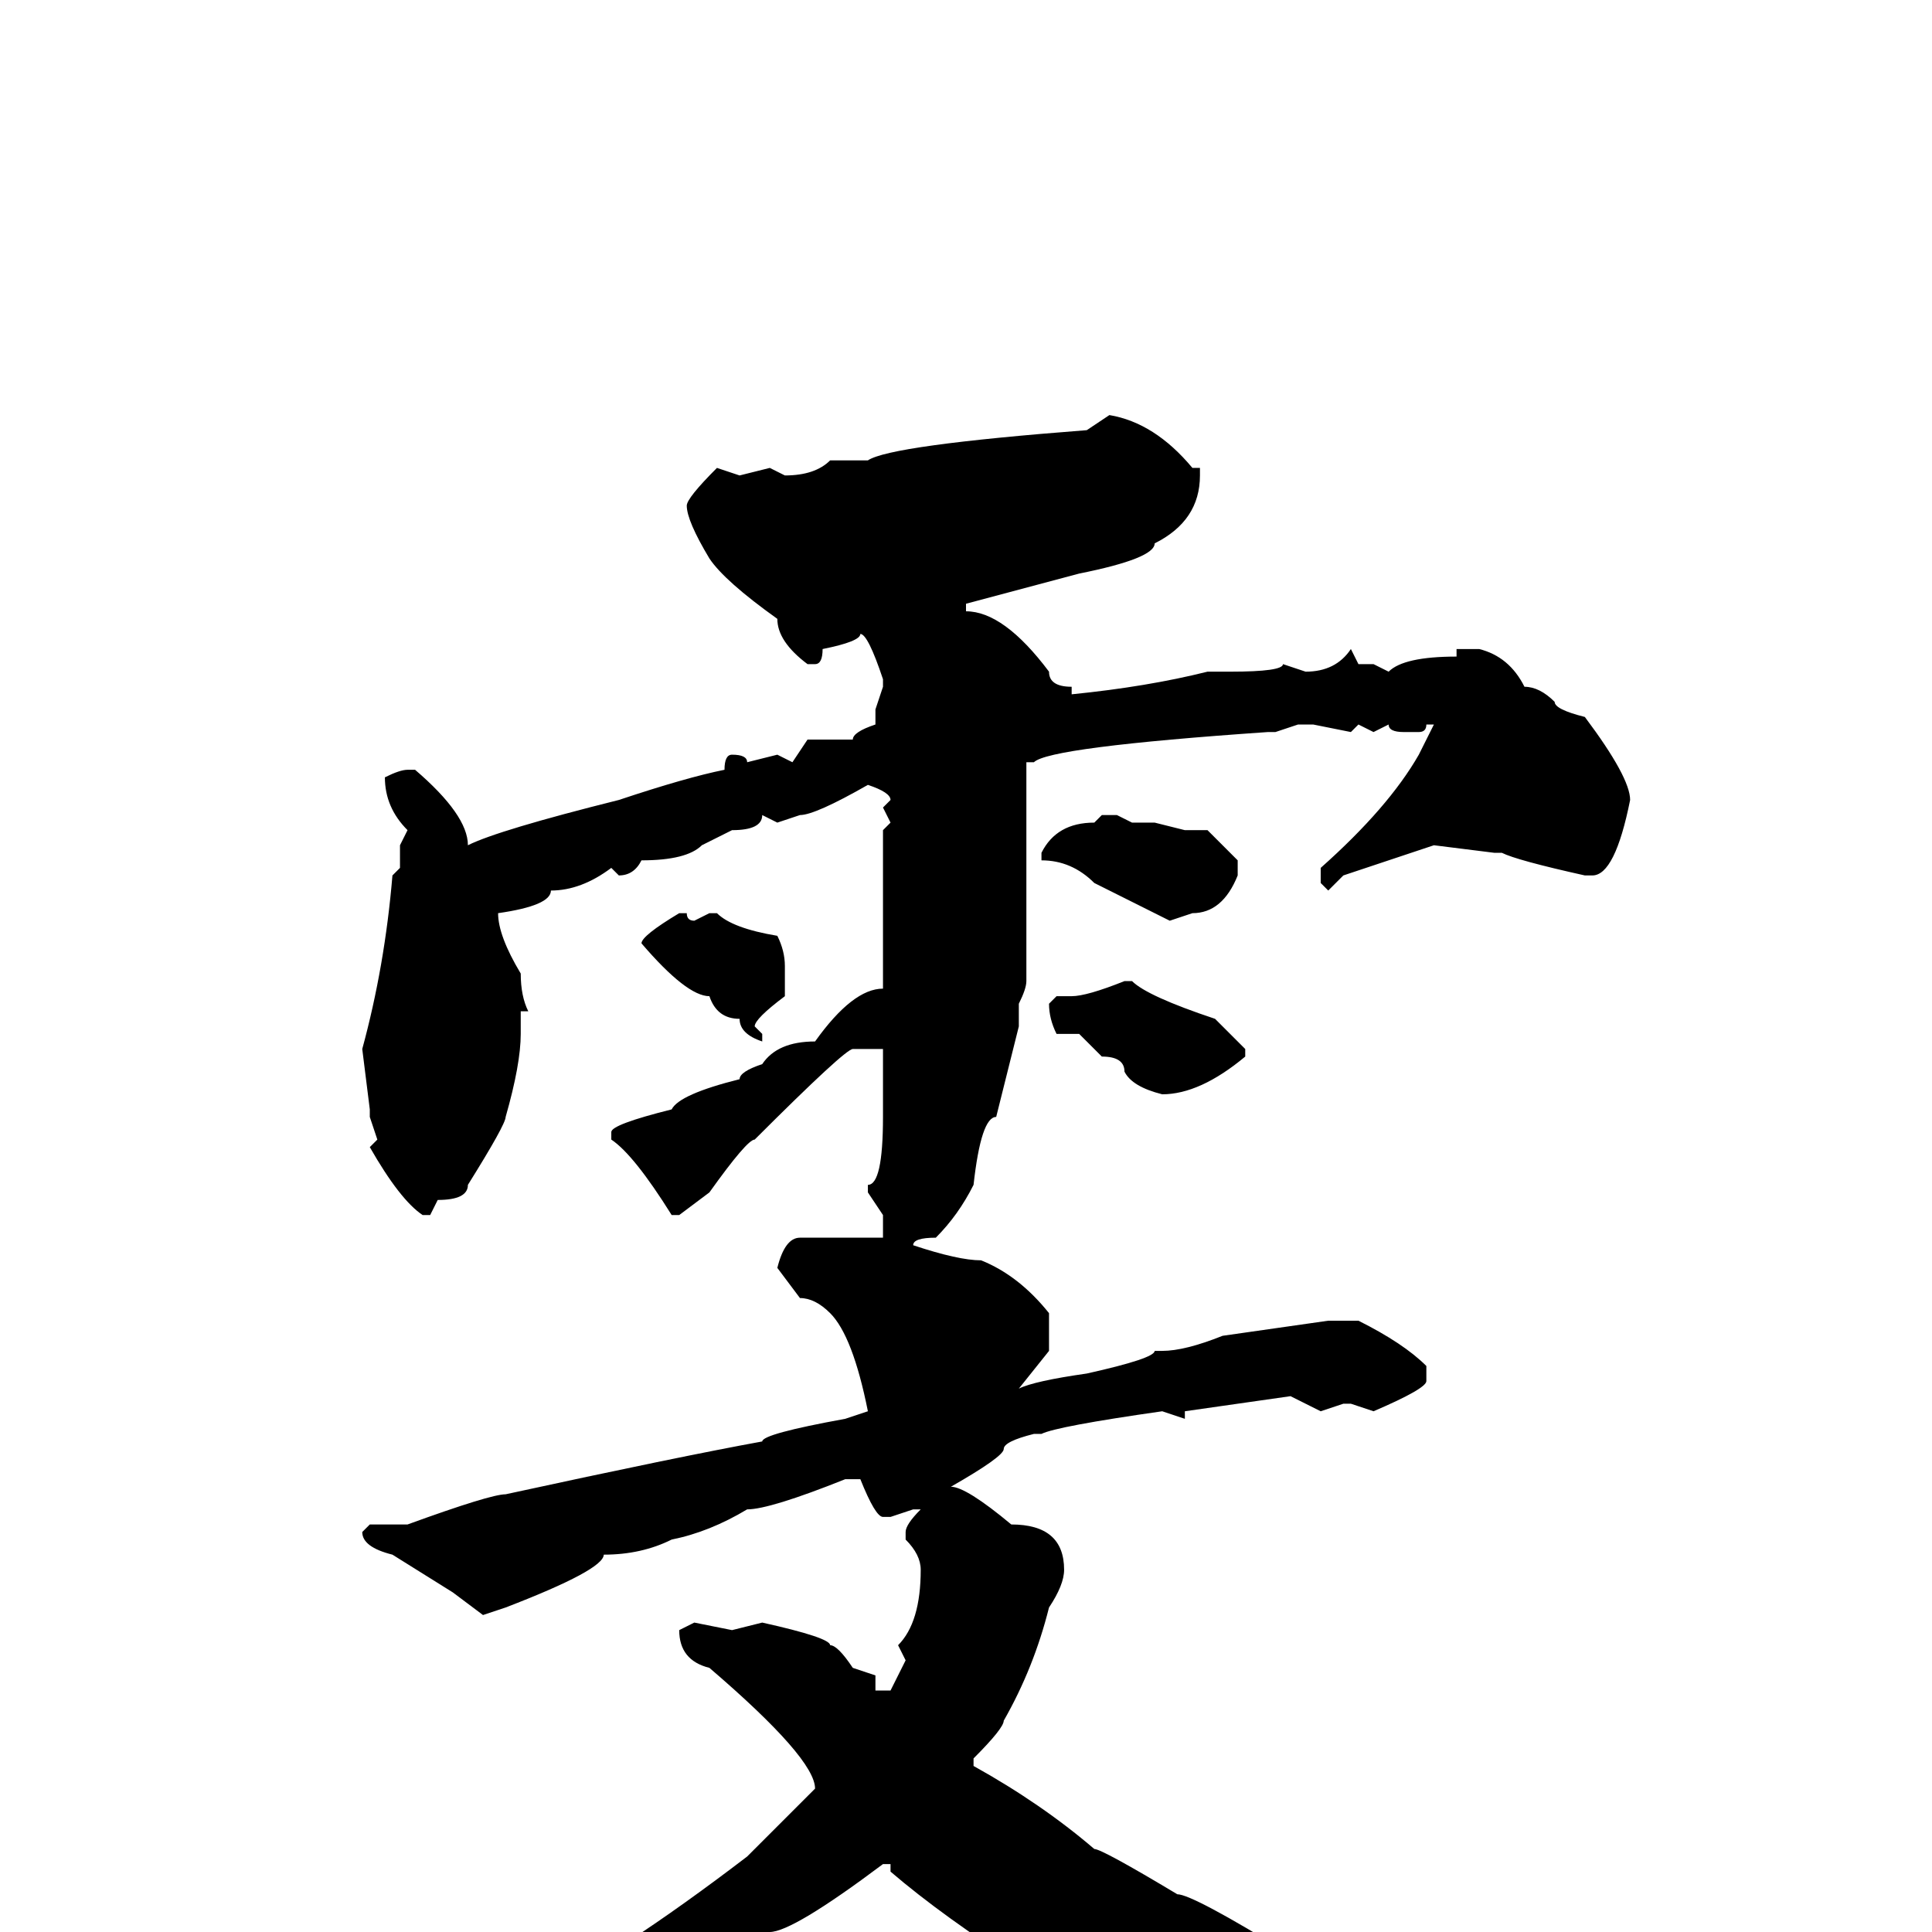 <svg xmlns="http://www.w3.org/2000/svg" viewBox="0 -256 256 256">
	<path fill="#000000" d="M147 -201Q153 -200 158 -194H159V-193Q159 -187 153 -184Q153 -182 143 -180L128 -176V-175Q133 -175 139 -167Q139 -165 142 -165V-164Q152 -165 160 -167H163Q170 -167 170 -168L173 -167Q177 -167 179 -170L180 -168H182L184 -167Q186 -169 193 -169V-170H196Q200 -169 202 -165Q204 -165 206 -163Q206 -162 210 -161Q216 -153 216 -150Q214 -140 211 -140H210Q201 -142 199 -143H198L190 -144L178 -140L176 -138L175 -139V-141Q184 -149 188 -156L190 -160H189Q189 -159 188 -159H186Q184 -159 184 -160L182 -159L180 -160L179 -159L174 -160H172L169 -159H168Q139 -157 137 -155H136V-126Q136 -125 135 -123V-120L132 -108Q130 -108 129 -99Q127 -95 124 -92Q121 -92 121 -91Q127 -89 130 -89Q135 -87 139 -82V-77L135 -72Q137 -73 144 -74Q153 -76 153 -77H154Q157 -77 162 -79L176 -81H177H180Q186 -78 189 -75V-73Q189 -72 182 -69L179 -70H178L175 -69L171 -71L157 -69V-68L154 -69Q140 -67 138 -66H137Q133 -65 133 -64Q133 -63 126 -59Q128 -59 134 -54Q141 -54 141 -48Q141 -46 139 -43Q137 -35 133 -28Q133 -27 129 -23V-22Q138 -17 145 -11Q146 -11 156 -5Q158 -5 171 3L182 7L213 16H216V18H214H212H211H207H205H202H201Q186 19 182 21H180Q180 22 176 22Q173 25 170 25Q166 24 157 19L145 12L136 5Q125 -2 118 -8V-9H117Q105 0 102 0L90 7Q51 21 41 21L40 19Q59 15 70 9Q82 3 99 -10L107 -18L108 -19Q108 -23 94 -35Q90 -36 90 -40L92 -41L97 -40L101 -41Q110 -39 110 -38Q111 -38 113 -35L116 -34V-32H115H118L120 -36L119 -38Q122 -41 122 -48Q122 -50 120 -52V-53Q120 -54 122 -56H121L118 -55H117Q116 -55 114 -60H112Q102 -56 99 -56Q94 -53 89 -52Q85 -50 80 -50Q80 -48 67 -43L64 -42L60 -45L52 -50Q48 -51 48 -53L49 -54H54Q65 -58 67 -58Q90 -63 101 -65Q101 -66 112 -68L115 -69Q113 -79 110 -82Q108 -84 106 -84L103 -88Q104 -92 106 -92H117V-95L115 -98V-99Q117 -99 117 -108V-117H114H113Q112 -117 100 -105Q99 -105 94 -98L90 -95H89Q84 -103 81 -105V-106Q81 -107 89 -109Q90 -111 98 -113Q98 -114 101 -115Q103 -118 108 -118Q113 -125 117 -125V-126V-129V-131V-137V-146L118 -147L117 -149L118 -150Q118 -151 115 -152Q108 -148 106 -148L103 -147L101 -148Q101 -146 97 -146L93 -144Q91 -142 85 -142Q84 -140 82 -140L81 -141Q77 -138 73 -138Q73 -136 66 -135Q66 -132 69 -127Q69 -124 70 -122H69V-119Q69 -115 67 -108Q67 -107 62 -99Q62 -97 58 -97L57 -95H56Q53 -97 49 -104L50 -105L49 -108V-109L48 -117Q51 -128 52 -140L53 -141V-144L54 -146Q51 -149 51 -153Q53 -154 54 -154H55Q62 -148 62 -144Q66 -146 82 -150Q91 -153 96 -154Q96 -156 97 -156Q99 -156 99 -155L103 -156L105 -155L107 -158H109H111H113Q113 -159 116 -160V-162L117 -165V-166Q115 -172 114 -172Q114 -171 109 -170Q109 -168 108 -168H107Q103 -171 103 -174Q96 -179 94 -182Q91 -187 91 -189Q91 -190 95 -194L98 -193L102 -194L104 -193Q108 -193 110 -195H115Q118 -197 144 -199ZM146 -148H148L150 -147H153L157 -146H160L164 -142V-140Q162 -135 158 -135L155 -134L145 -139Q142 -142 138 -142V-143Q140 -147 145 -147ZM90 -135H91Q91 -134 92 -134L94 -135H95Q97 -133 103 -132Q104 -130 104 -128V-124Q100 -121 100 -120L101 -119V-118Q98 -119 98 -121Q95 -121 94 -124Q91 -124 85 -131Q85 -132 90 -135ZM149 -126H150Q152 -124 161 -121L165 -117V-116Q159 -111 154 -111Q150 -112 149 -114Q149 -116 146 -116L143 -119H141H140Q139 -121 139 -123L140 -124H142Q144 -124 149 -126Z"/>
</svg>